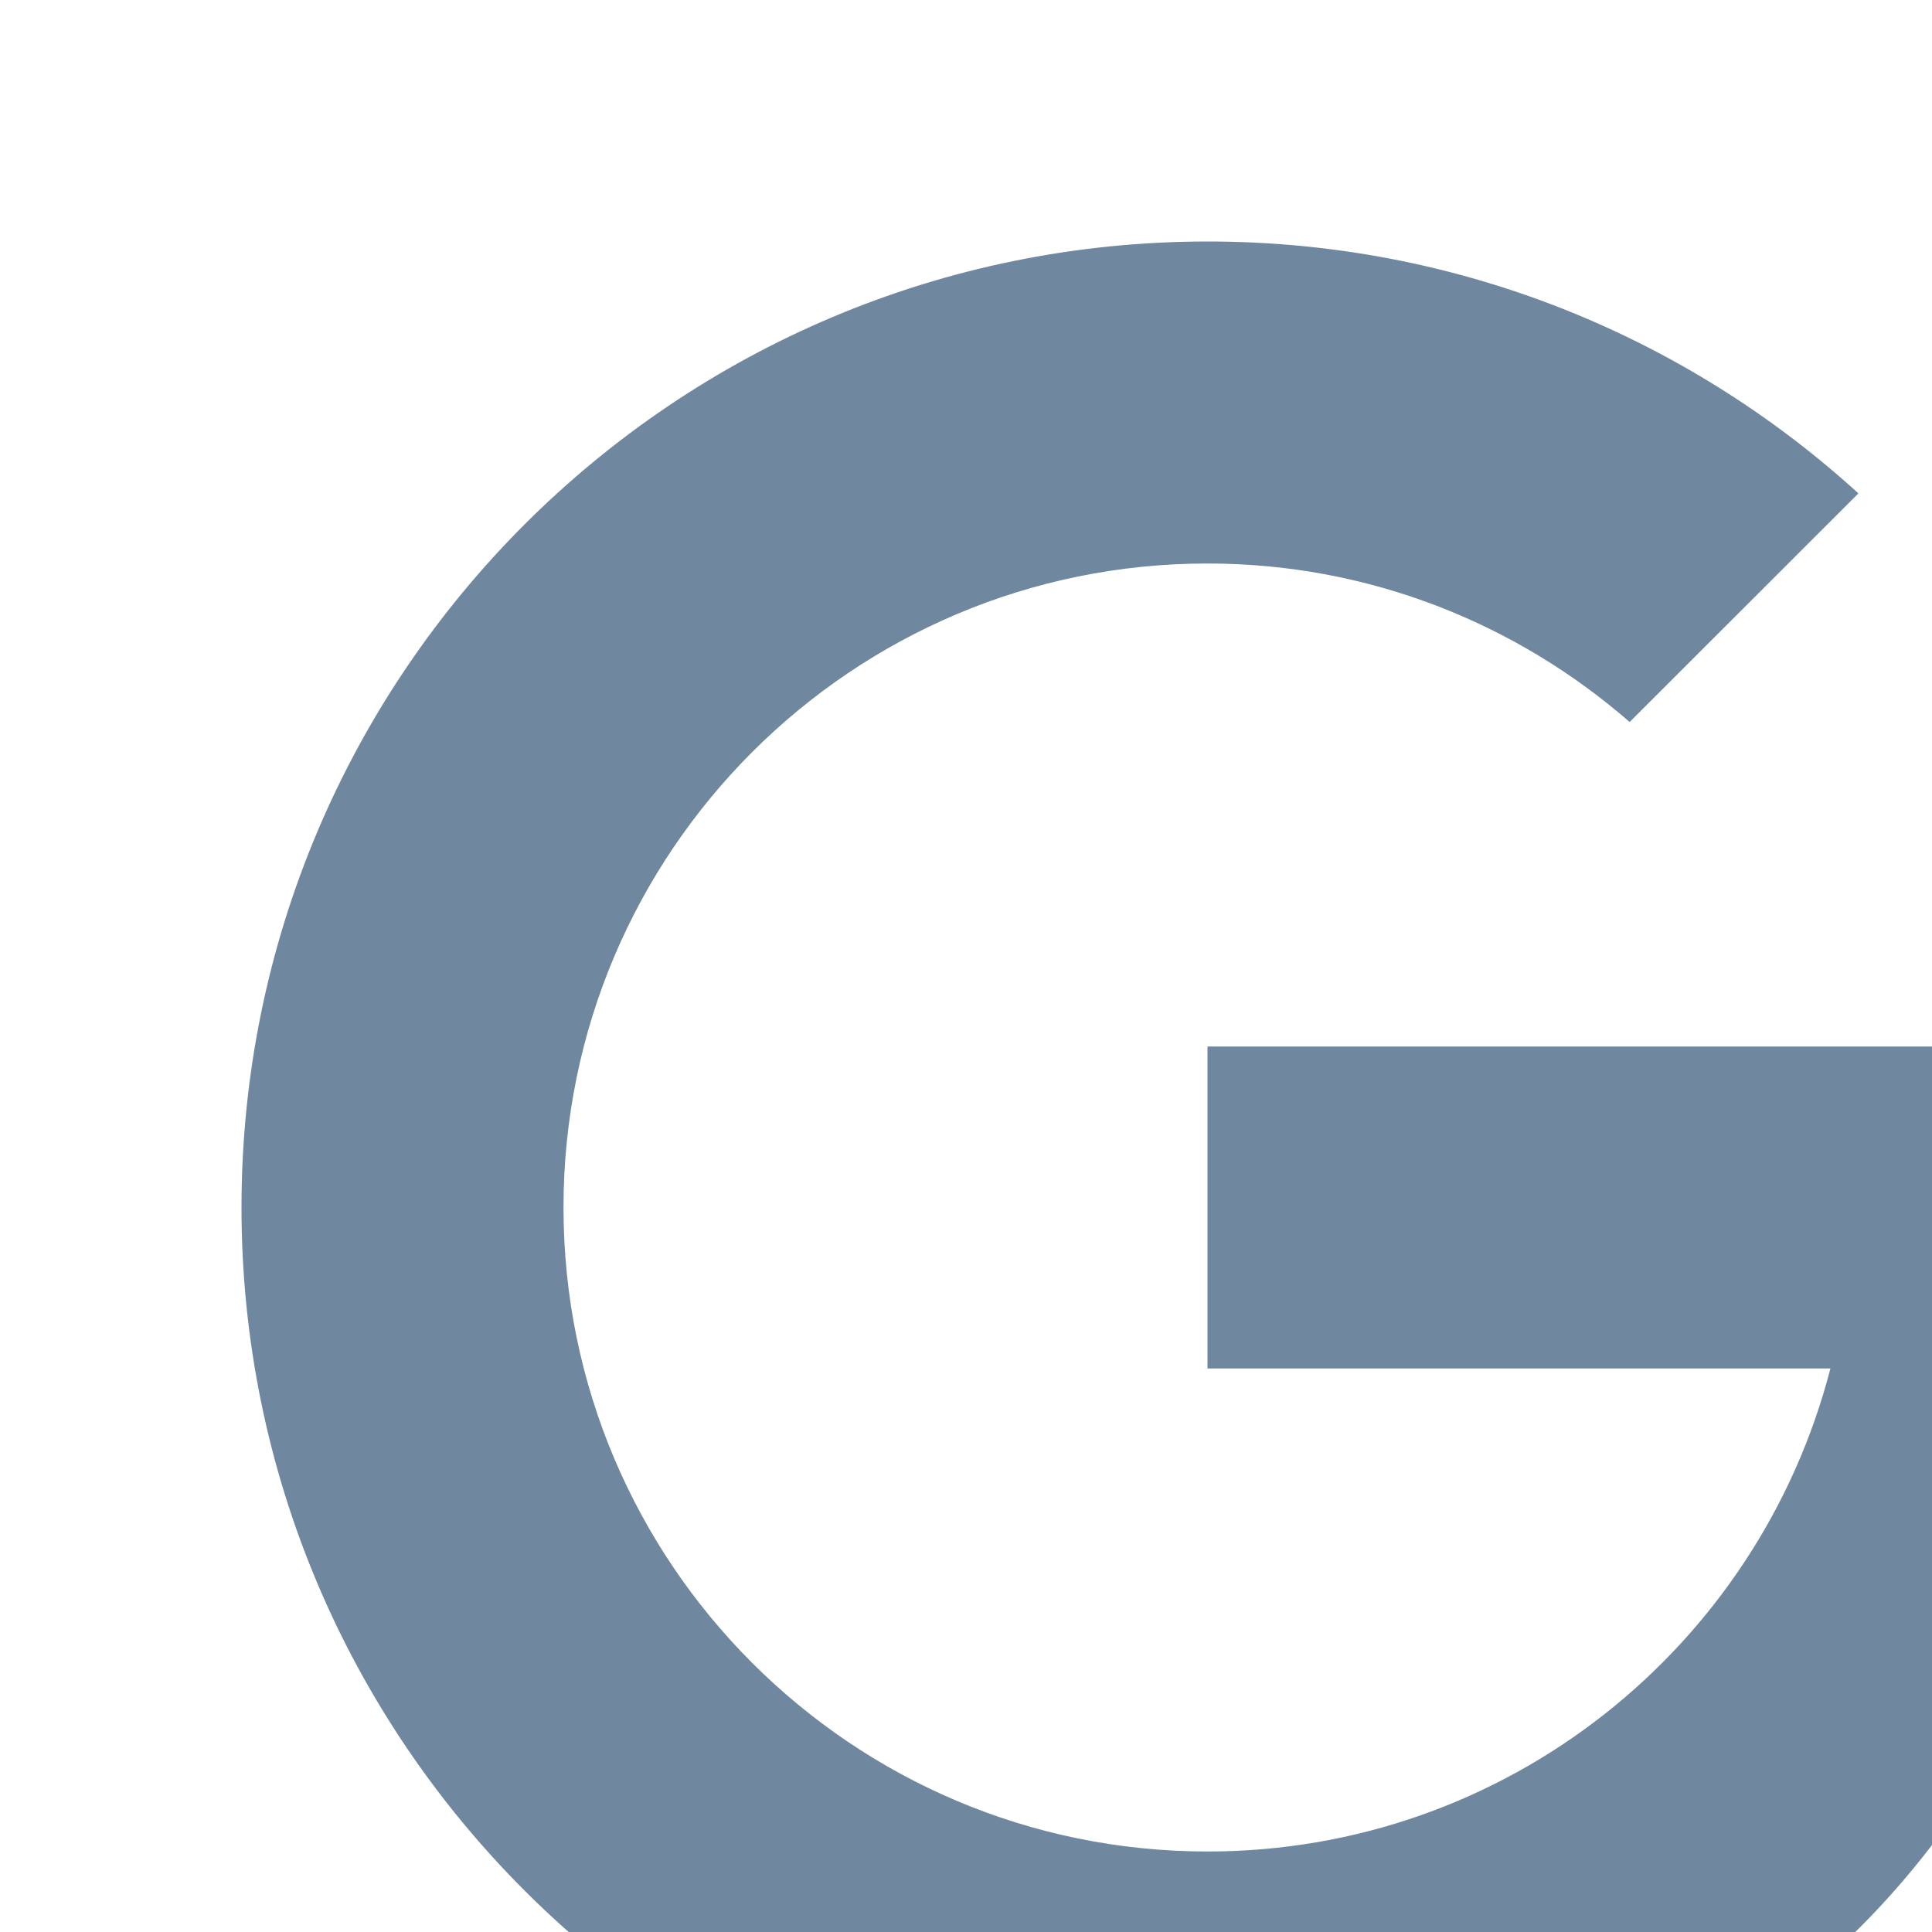 <?xml version="1.0" encoding="utf-8"?>
<svg width="24px" height="24px" viewBox="0 0 24 24" version="1.1" xmlns:xlink="http://www.w3.org/1999/xlink" xmlns="http://www.w3.org/2000/svg">
  <path d="M15.004 3C8.375 3 3 8.373 3 15C3 21.627 8.375 27 15.004 27C25.014 27 27.269 17.707 26.33 13L25 13L22.732 13L15 13L15 17L22.738 17C21.849 20.448 18.726 23 15 23C10.582 23 7 19.418 7 15C7 10.582 10.582 7 15 7C17.009 7 18.839 7.746 20.244 8.969L23.086 6.129C20.952 4.185 18.117 3 15.004 3L15.004 3Z" id="Shape" fill="#6F88A0" fill-rule="evenodd" stroke="none" />
</svg>